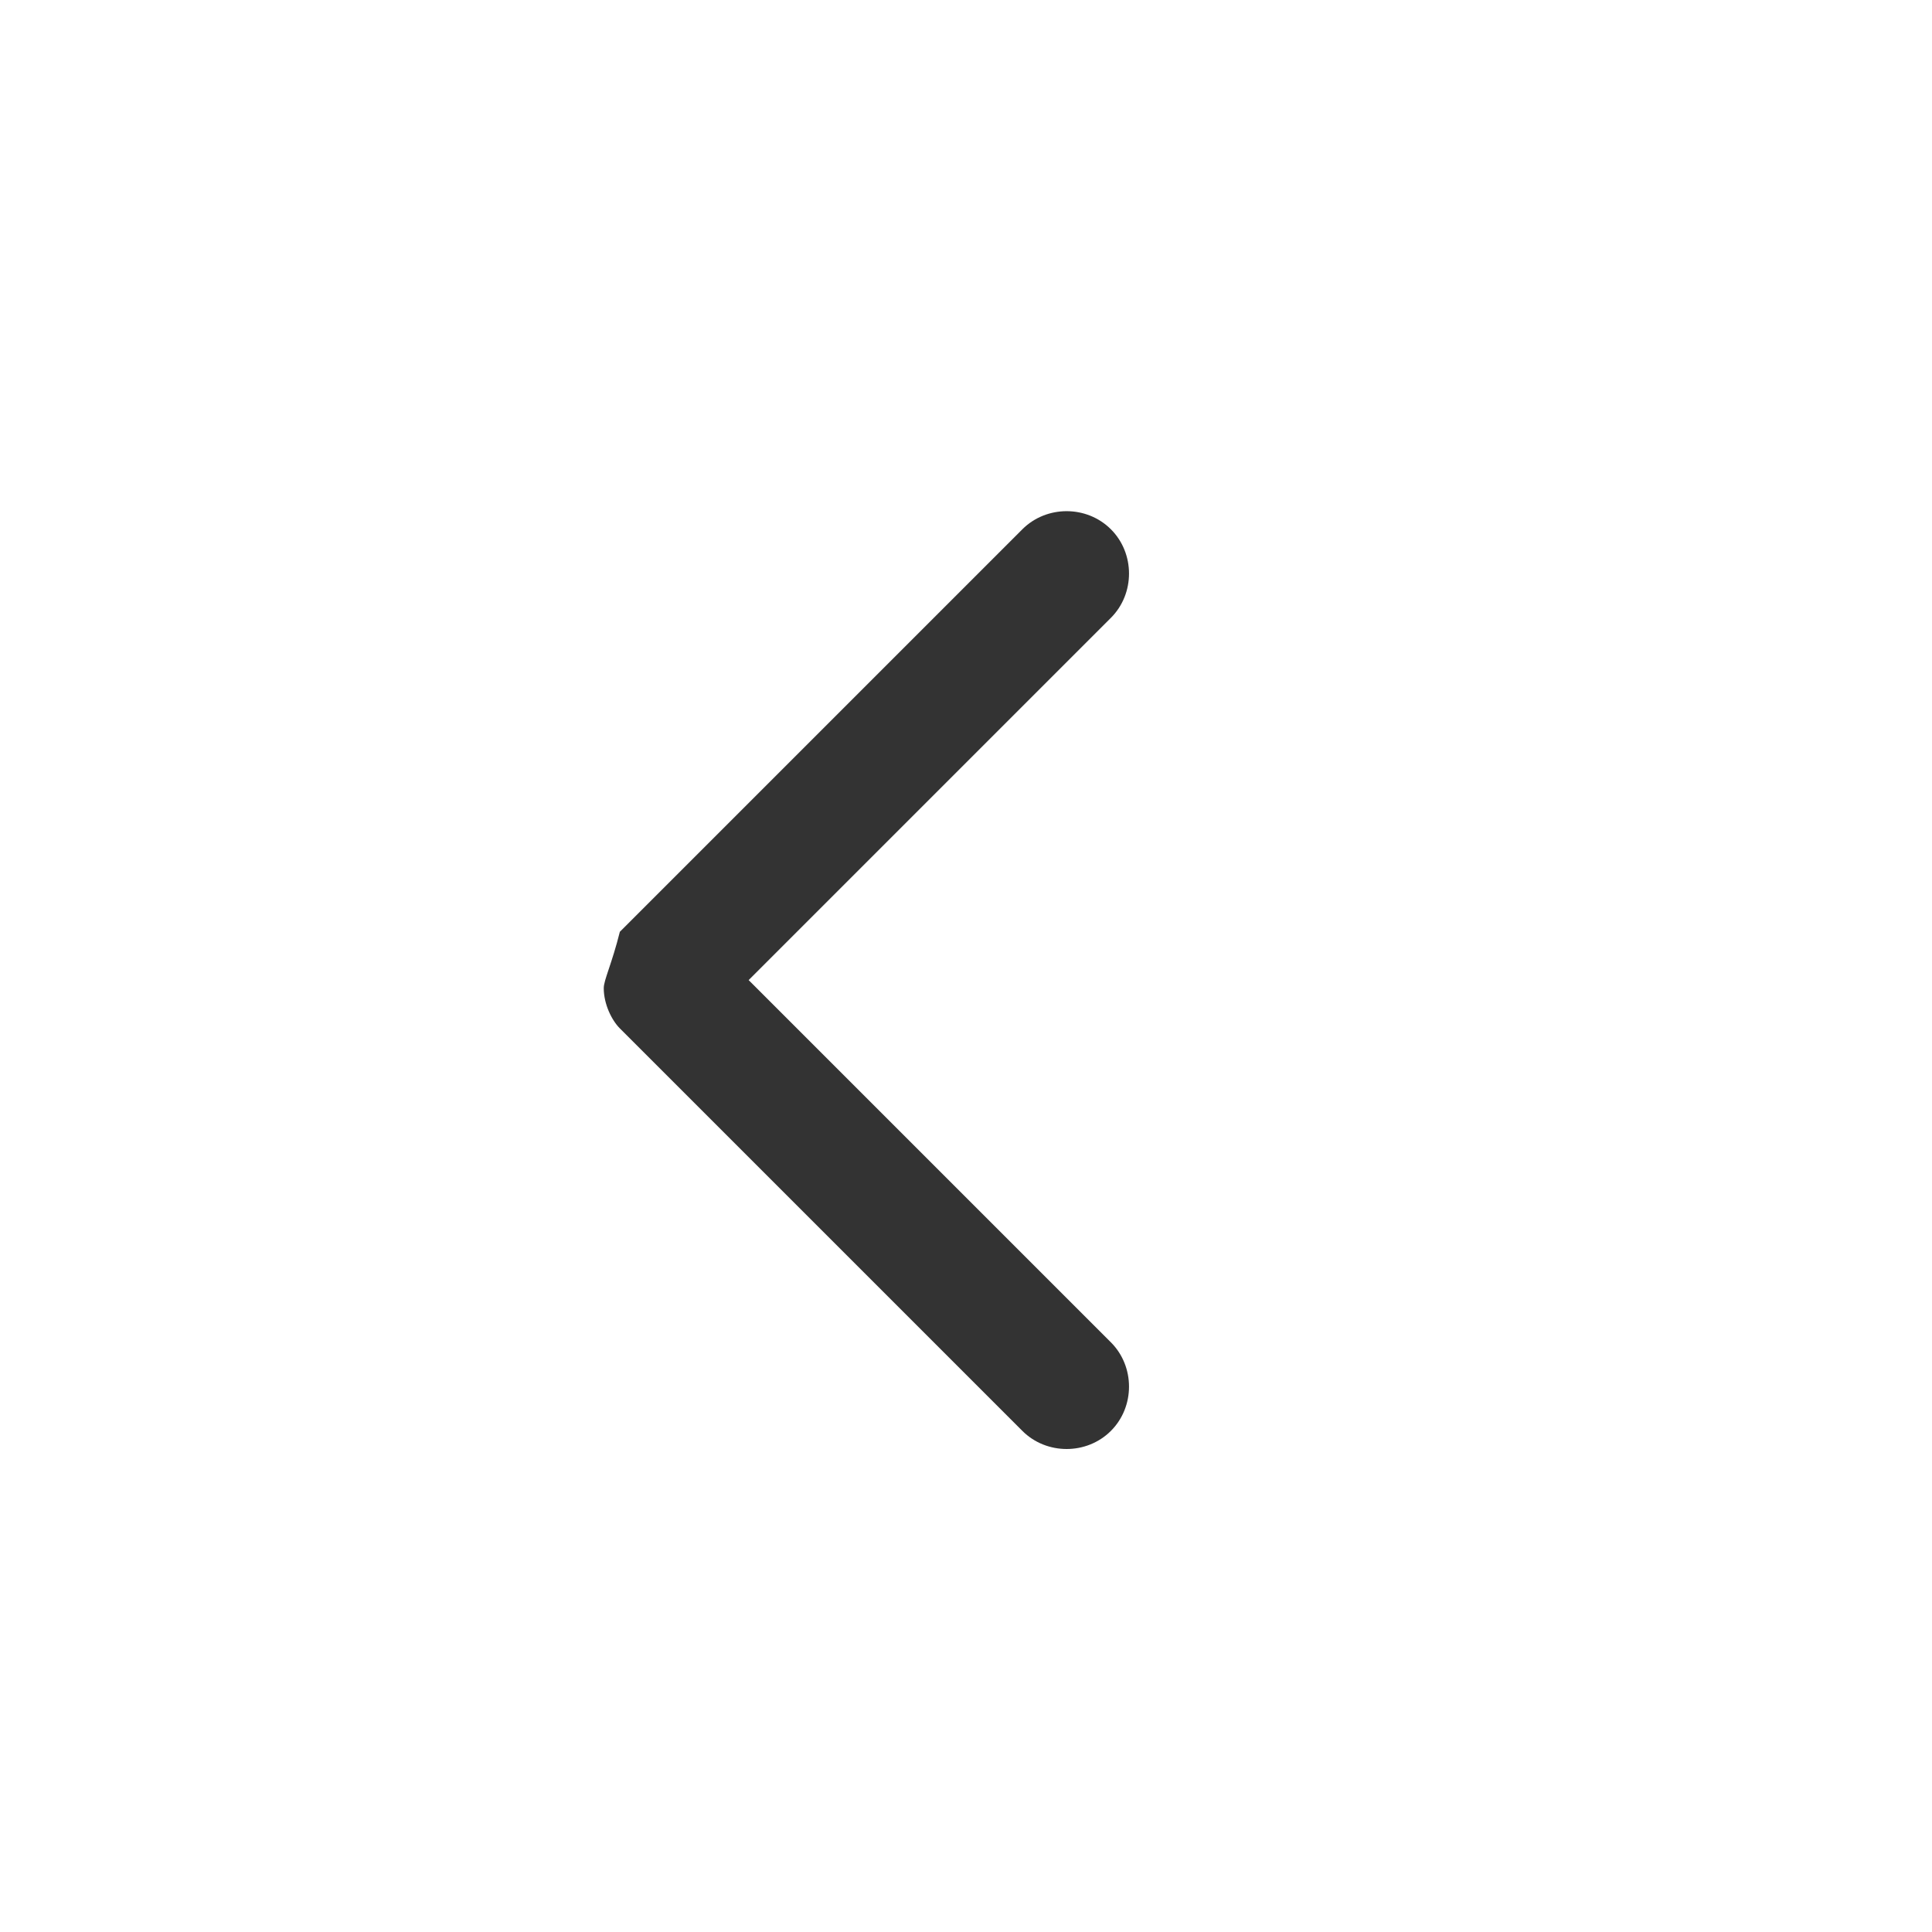 <svg width="24" height="24" viewBox="0 0 24 24" fill="none" xmlns="http://www.w3.org/2000/svg">
<path d="M7.5 12.275C7.5 12.475 7.6 12.675 7.7 12.775L12.7 17.775C13 18.075 13.5 18.075 13.8 17.775C14.1 17.475 14.1 16.975 13.8 16.675L9.3 12.175L13.8 7.675C14.1 7.375 14.1 6.875 13.8 6.575C13.5 6.275 13 6.275 12.7 6.575L7.7 11.575C7.6 11.975 7.5 12.175 7.5 12.275Z" fill="#333333"/>
</svg>
